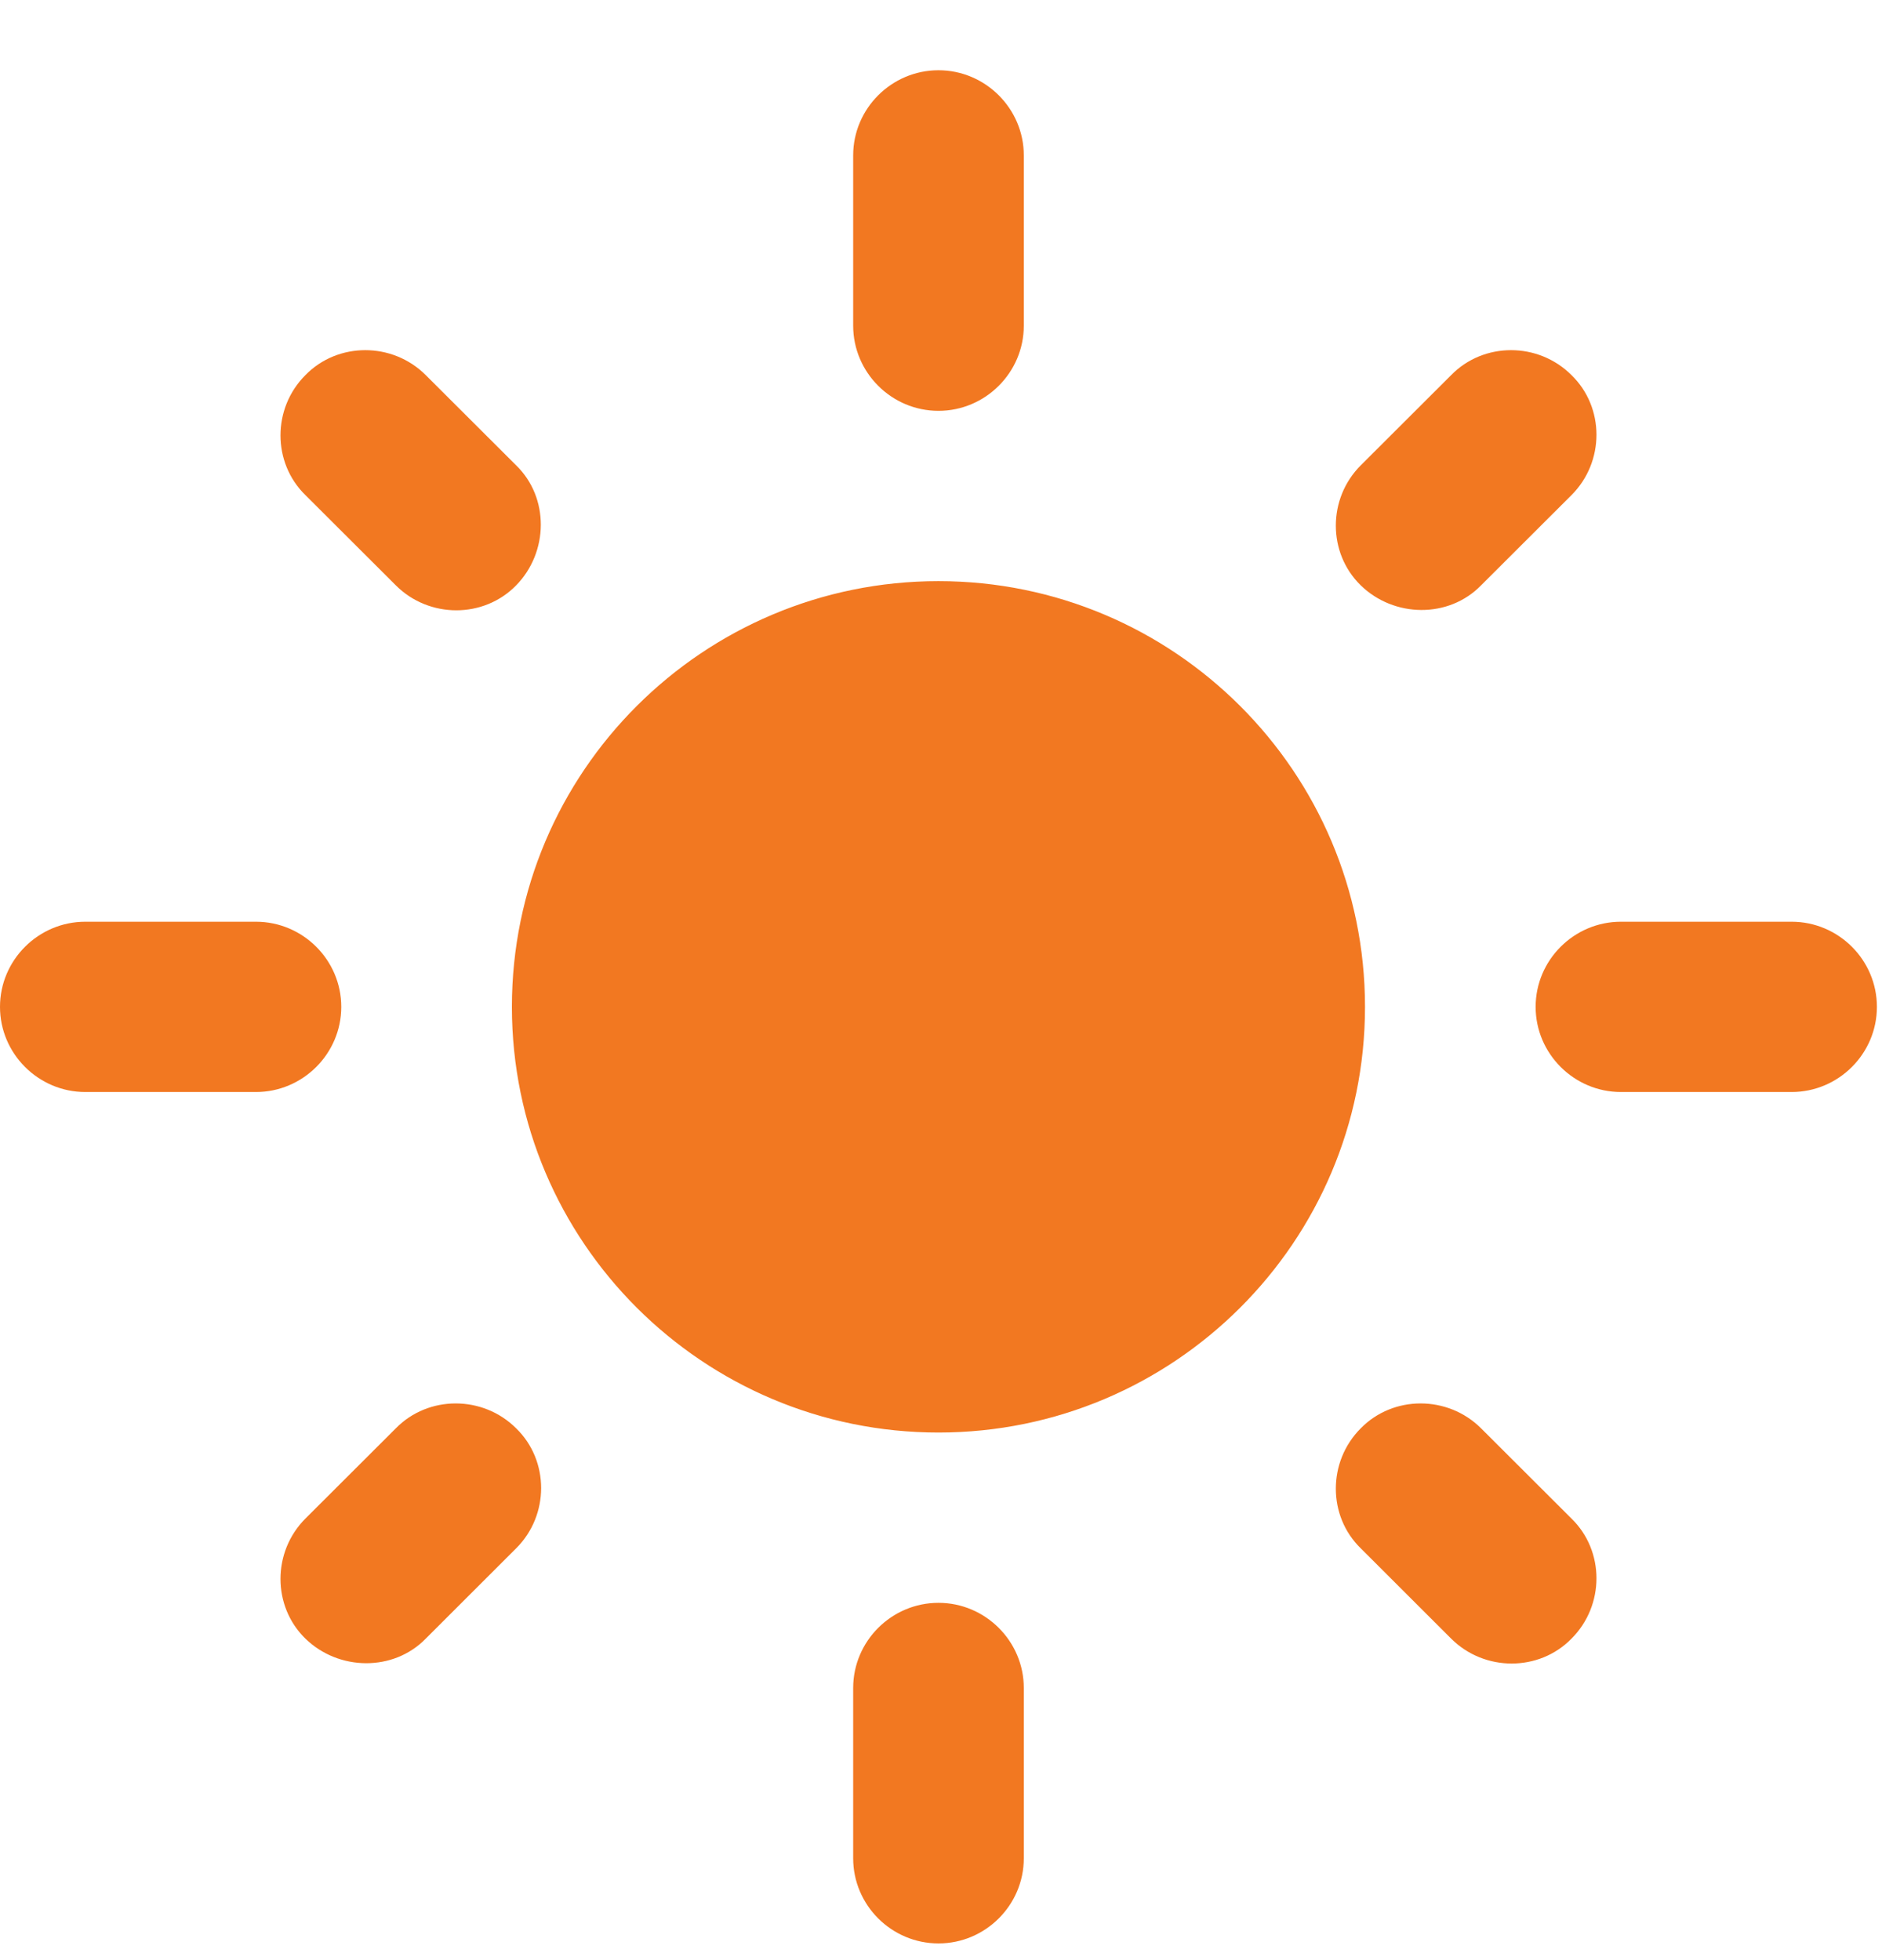 <svg width="24" height="25" viewBox="0 0 24 25" fill="none" xmlns="http://www.w3.org/2000/svg">
<path id="Vector" d="M11.968 7.412C8.965 7.412 6.528 9.844 6.528 12.842C6.528 15.839 8.965 18.271 11.968 18.271C14.97 18.271 17.407 15.839 17.407 12.842C17.407 9.844 14.97 7.412 11.968 7.412ZM1.088 13.928H3.264C3.862 13.928 4.352 13.439 4.352 12.842C4.352 12.244 3.862 11.756 3.264 11.756H1.088C0.49 11.756 0 12.244 0 12.842C0 13.439 0.49 13.928 1.088 13.928ZM20.671 13.928H22.847C23.446 13.928 23.935 13.439 23.935 12.842C23.935 12.244 23.446 11.756 22.847 11.756H20.671C20.073 11.756 19.583 12.244 19.583 12.842C19.583 13.439 20.073 13.928 20.671 13.928ZM10.88 1.982V4.154C10.88 4.751 11.369 5.24 11.968 5.24C12.566 5.24 13.056 4.751 13.056 4.154V1.982C13.056 1.385 12.566 0.896 11.968 0.896C11.369 0.896 10.88 1.385 10.88 1.982ZM10.88 21.529V23.701C10.88 24.299 11.369 24.787 11.968 24.787C12.566 24.787 13.056 24.299 13.056 23.701V21.529C13.056 20.932 12.566 20.443 11.968 20.443C11.369 20.443 10.88 20.932 10.88 21.529ZM5.429 4.784C5.005 4.36 4.308 4.36 3.895 4.784C3.471 5.207 3.471 5.902 3.895 6.315L5.048 7.466C5.472 7.89 6.169 7.89 6.582 7.466C6.996 7.043 7.007 6.348 6.582 5.935L5.429 4.784ZM18.887 18.217C18.463 17.794 17.767 17.794 17.353 18.217C16.929 18.641 16.929 19.336 17.353 19.748L18.506 20.9C18.931 21.323 19.627 21.323 20.04 20.9C20.465 20.476 20.465 19.781 20.04 19.368L18.887 18.217ZM20.04 6.315C20.465 5.891 20.465 5.196 20.04 4.784C19.616 4.36 18.92 4.36 18.506 4.784L17.353 5.935C16.929 6.358 16.929 7.053 17.353 7.466C17.777 7.879 18.474 7.89 18.887 7.466L20.04 6.315ZM6.582 19.748C7.007 19.325 7.007 18.63 6.582 18.217C6.158 17.794 5.462 17.794 5.048 18.217L3.895 19.368C3.471 19.792 3.471 20.487 3.895 20.9C4.319 21.312 5.016 21.323 5.429 20.9L6.582 19.748Z" fill="#F27821"/>
</svg>
